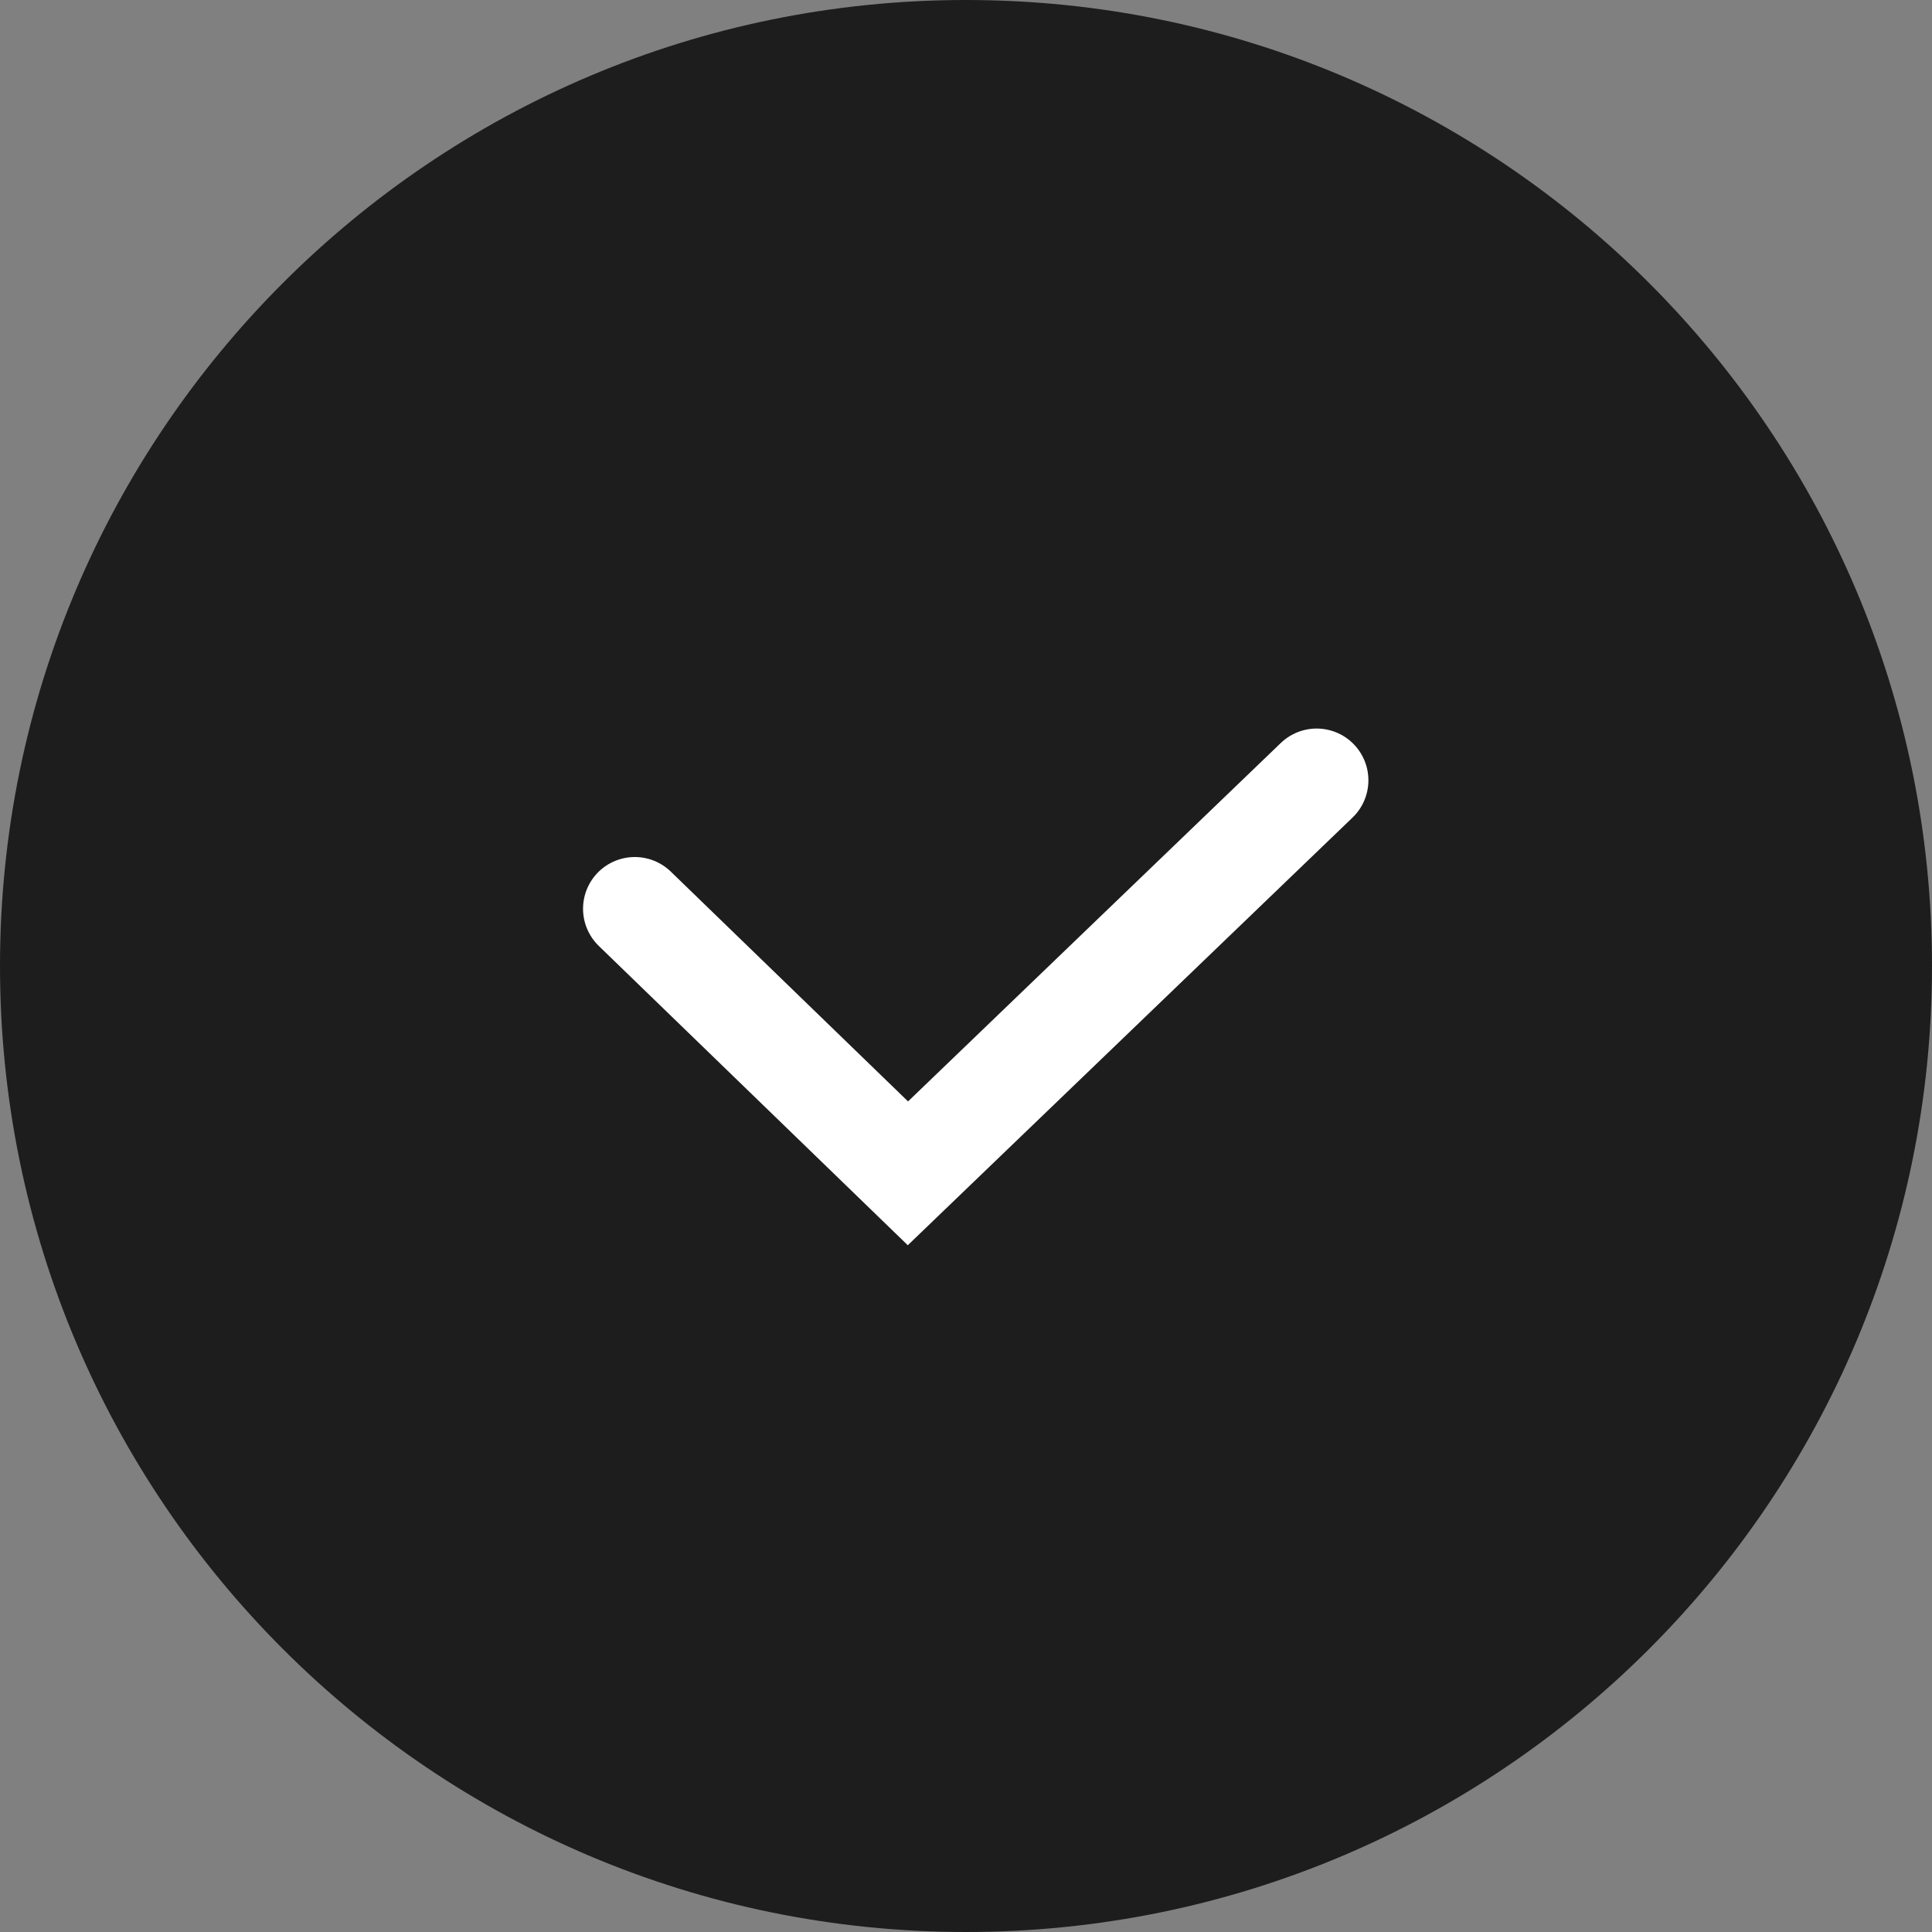 <svg width="16" height="16" viewBox="0 0 16 16" fill="none" xmlns="http://www.w3.org/2000/svg">
<rect x="0" y="0" width="16" height="16" fill="#808080" stroke="none"/>
<g clip-path="url(#clip0_203_533)">
<path d="M16 8C16 3.582 12.418 0 8 0C3.582 0 0 3.582 0 8C0 12.418 3.582 16 8 16C12.418 16 16 12.418 16 8Z" fill="#1D1D1D"/>
<path d="M5.257 7.526L7.519 9.717L10.904 6.462" stroke="white" stroke-width="0.857" stroke-linecap="round"/>
</g>
<defs>
<clipPath id="clip0_203_533">
<rect width="16" height="16" fill="white"/>
</clipPath>
</defs>
</svg>
